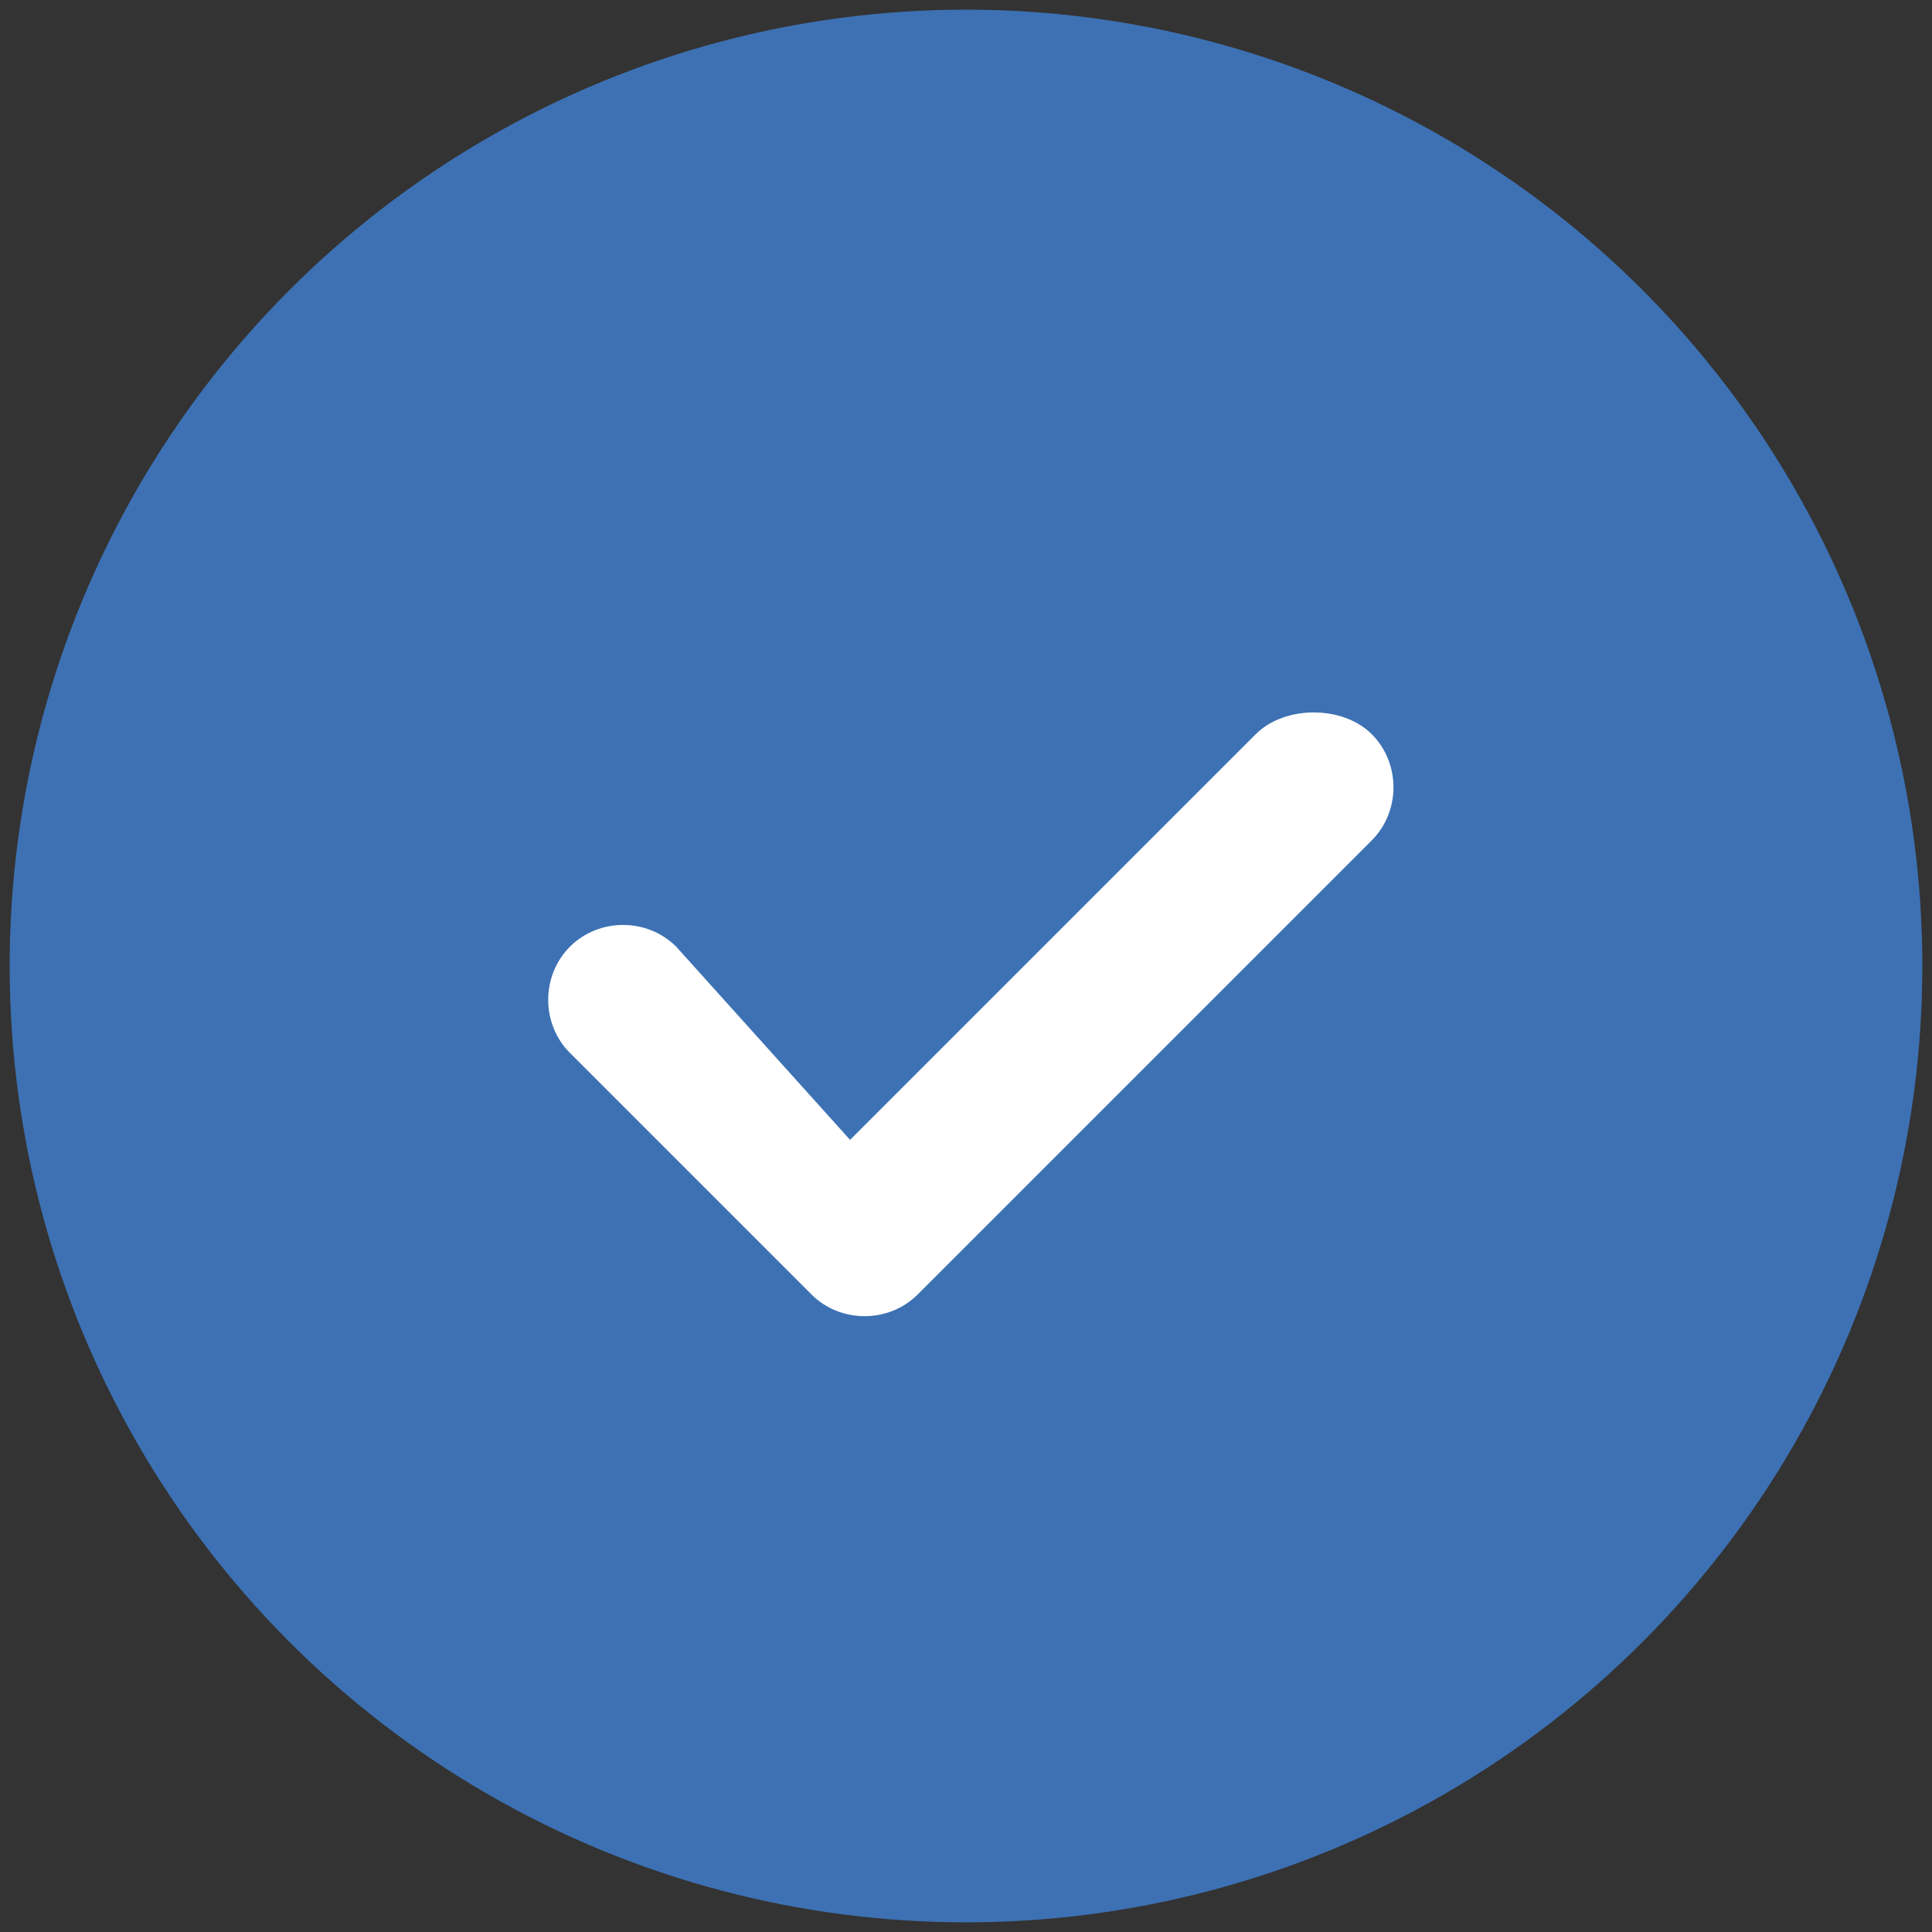 <?xml version="1.0" encoding="utf-8"?>
<!-- Generator: Adobe Illustrator 19.0.0, SVG Export Plug-In . SVG Version: 6.00 Build 0)  -->
<svg version="1.1" id="Layer_1" xmlns="http://www.w3.org/2000/svg" xmlns:xlink="http://www.w3.org/1999/xlink" x="0px" y="0px"
	 viewBox="0 0 20 20" style="enable-background:new 0 0 20 20;" xml:space="preserve">
<rect x="0" y="0" width="20" height="20" fill="#333333" stroke="none"/>
<style type="text/css">
	.st0{fill:#3D71B4;}
	.st1{fill:#FFFFFF;}
</style>
<circle id="XMLID_1_" class="st0" cx="10" cy="10" r="9.9"/>
<path id="XMLID_31_" class="st1" d="M13,7.6l-4.2,4.2L7,9.8c-0.3-0.3-0.8-0.3-1.1,0c-0.3,0.3-0.3,0.8,0,1.1l2.5,2.5
	c0.3,0.3,0.8,0.3,1.1,0l4.7-4.7c0.3-0.3,0.3-0.8,0-1.1S13.3,7.3,13,7.6z"/>
</svg>
